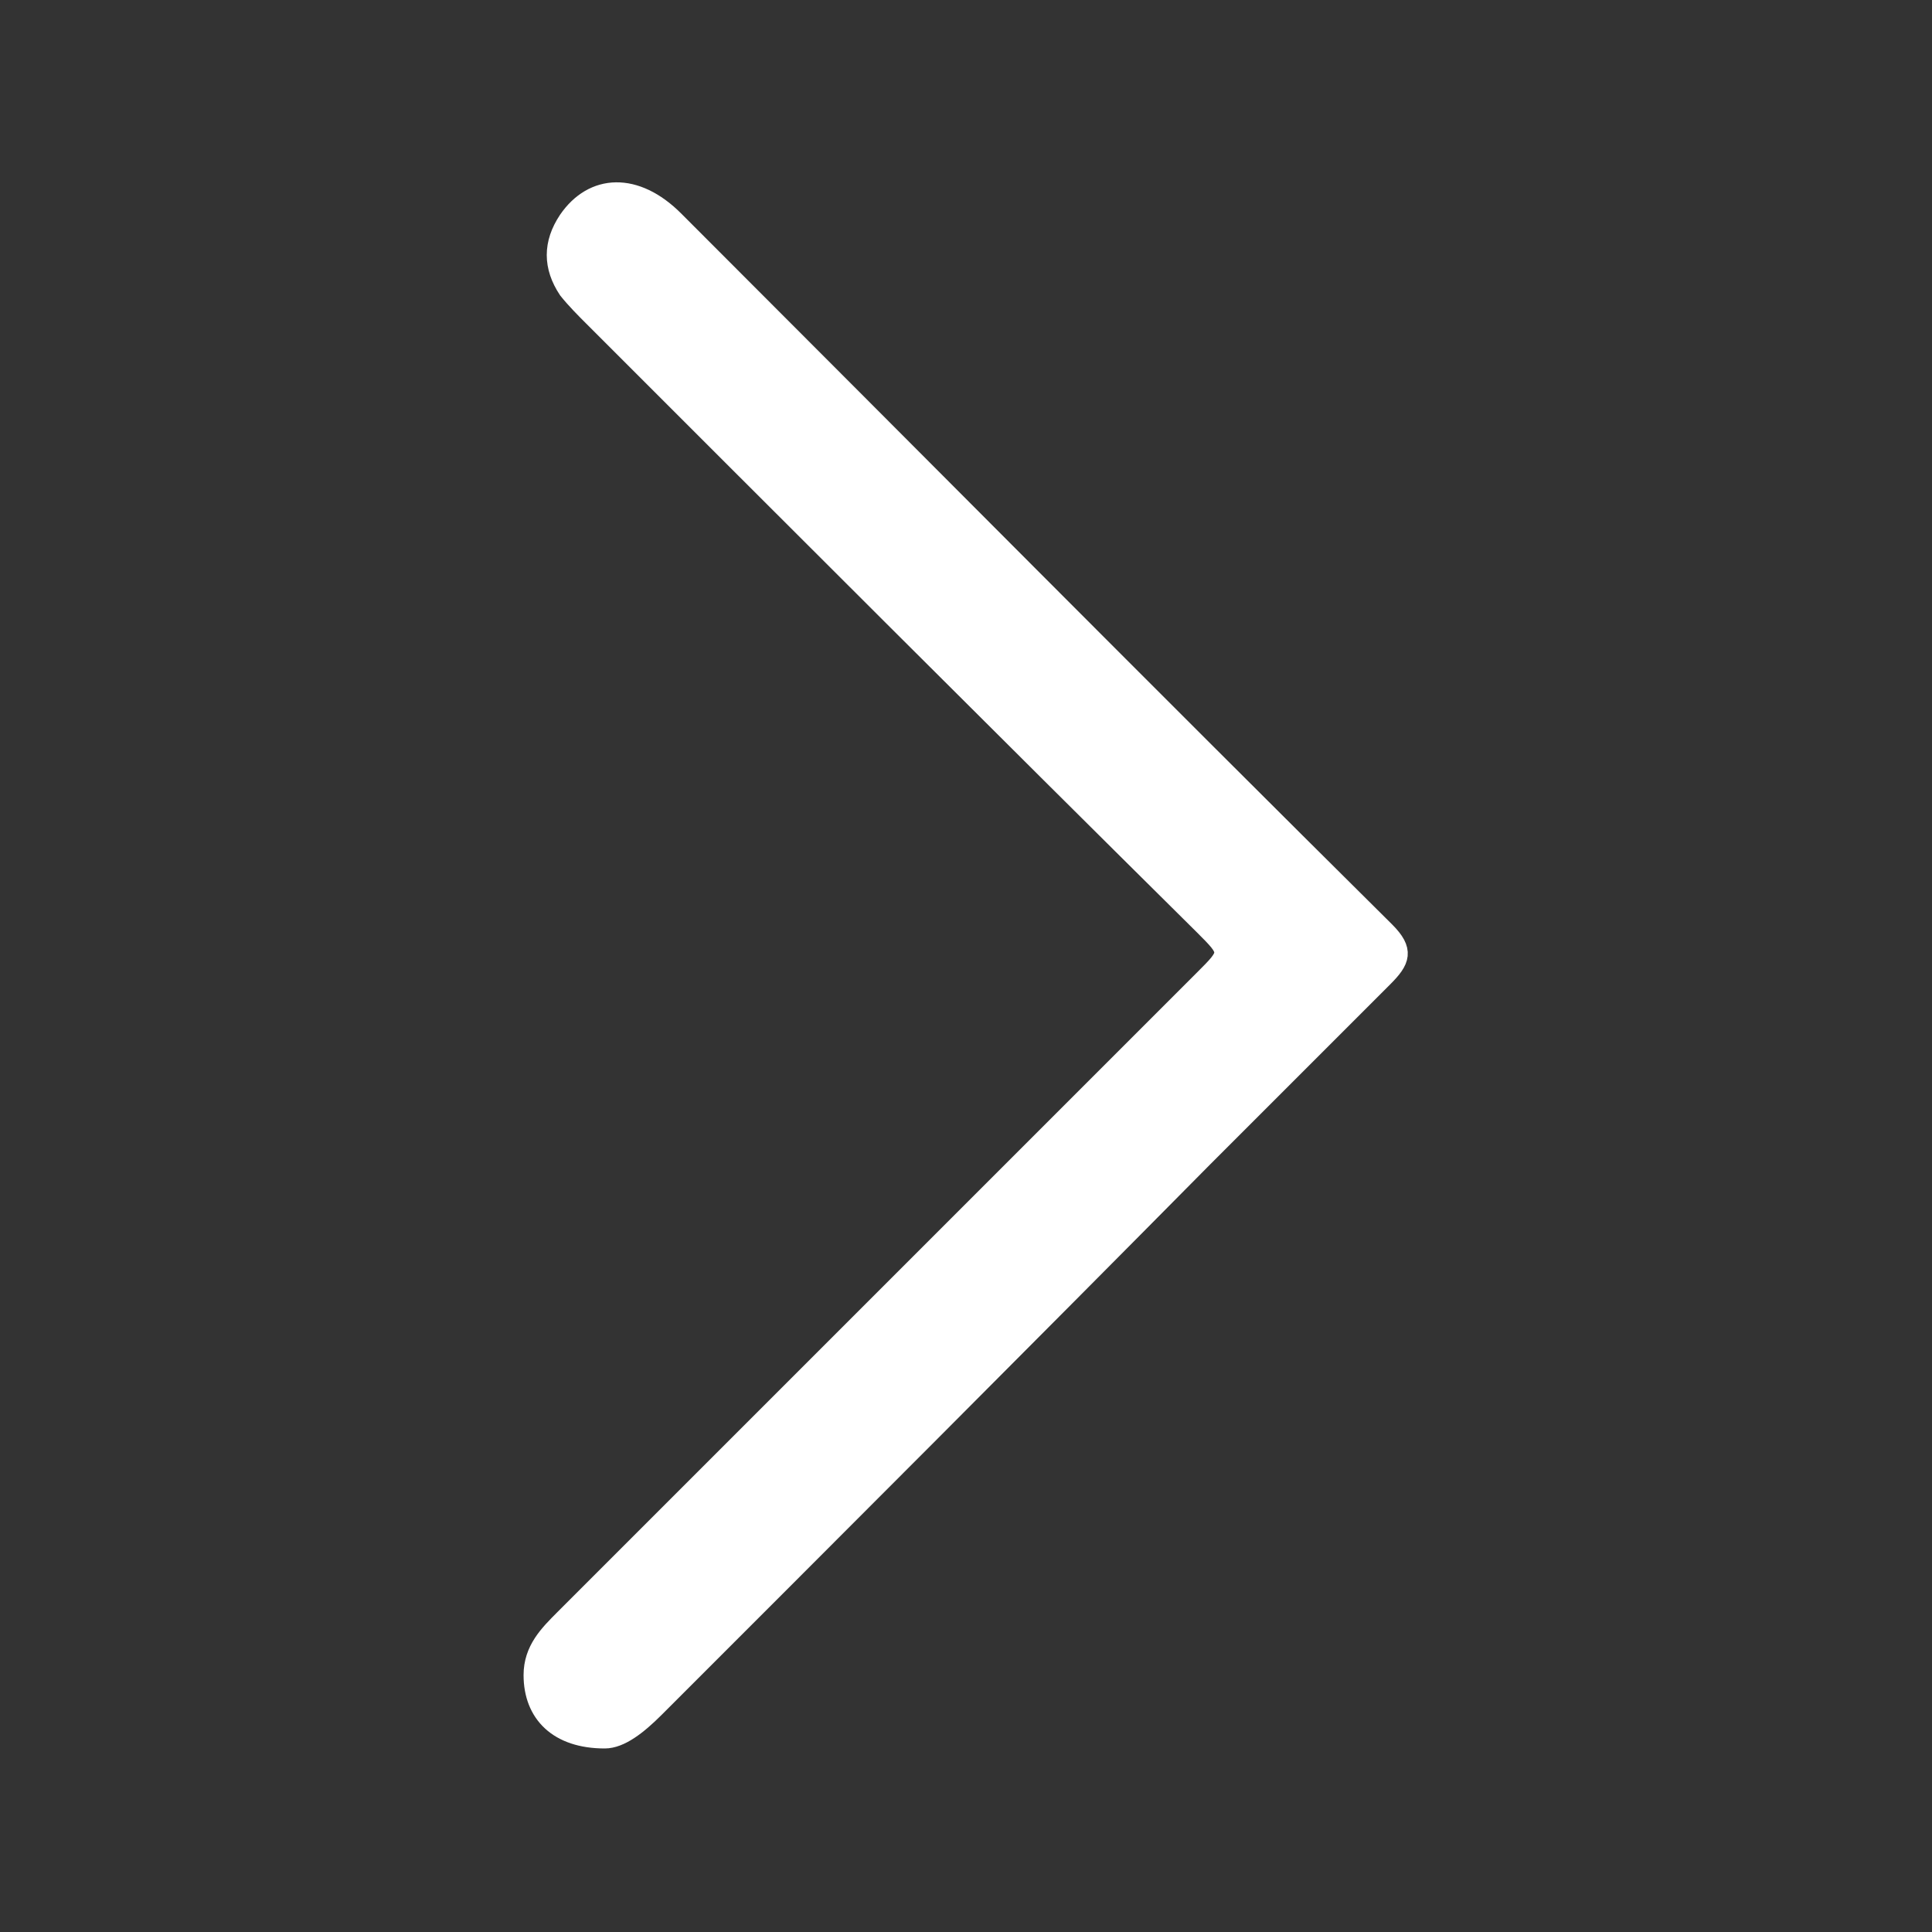 <?xml version="1.0" encoding="utf-8"?>
<!-- Generator: Adobe Illustrator 26.0.1, SVG Export Plug-In . SVG Version: 6.00 Build 0)  -->
<svg version="1.1" id="Layer_1" xmlns="http://www.w3.org/2000/svg" xmlns:xlink="http://www.w3.org/1999/xlink" x="0px" y="0px"
	 viewBox="0 0 100 100" style="enable-background:new 0 0 100 100;" xml:space="preserve">
<rect x="0" y="0" width="100" height="100" fill="#333333" stroke="none"/>
<style type="text/css">
	.st0{fill:#FFFFFF;stroke:#FFFFFF;stroke-miterlimit:10;}
</style>
<g>
	<path class="st0" d="M31.3,90c0.8,0,1.7-0.7,2.6-1.6c9.5-9.5,19-19,28.4-28.5c3.1-3.1,6.2-6.2,9.3-9.3c0.9-0.9,1.1-1.4,0.1-2.4
		C59.4,36,47.2,23.7,34.9,11.4c-2-2-4.2-1.9-5.5,0c-0.8,1.2-0.8,2.4,0,3.6c0.4,0.5,0.9,1,1.3,1.4c10.5,10.5,21,21,31.6,31.5
		c1.4,1.4,1.4,1.4,0,2.8c-11,11-22.1,22.1-33.1,33.1c-0.8,0.8-1.6,1.6-1.6,2.9C27.6,88.7,28.9,90,31.3,90z"/>
</g>
</svg>
